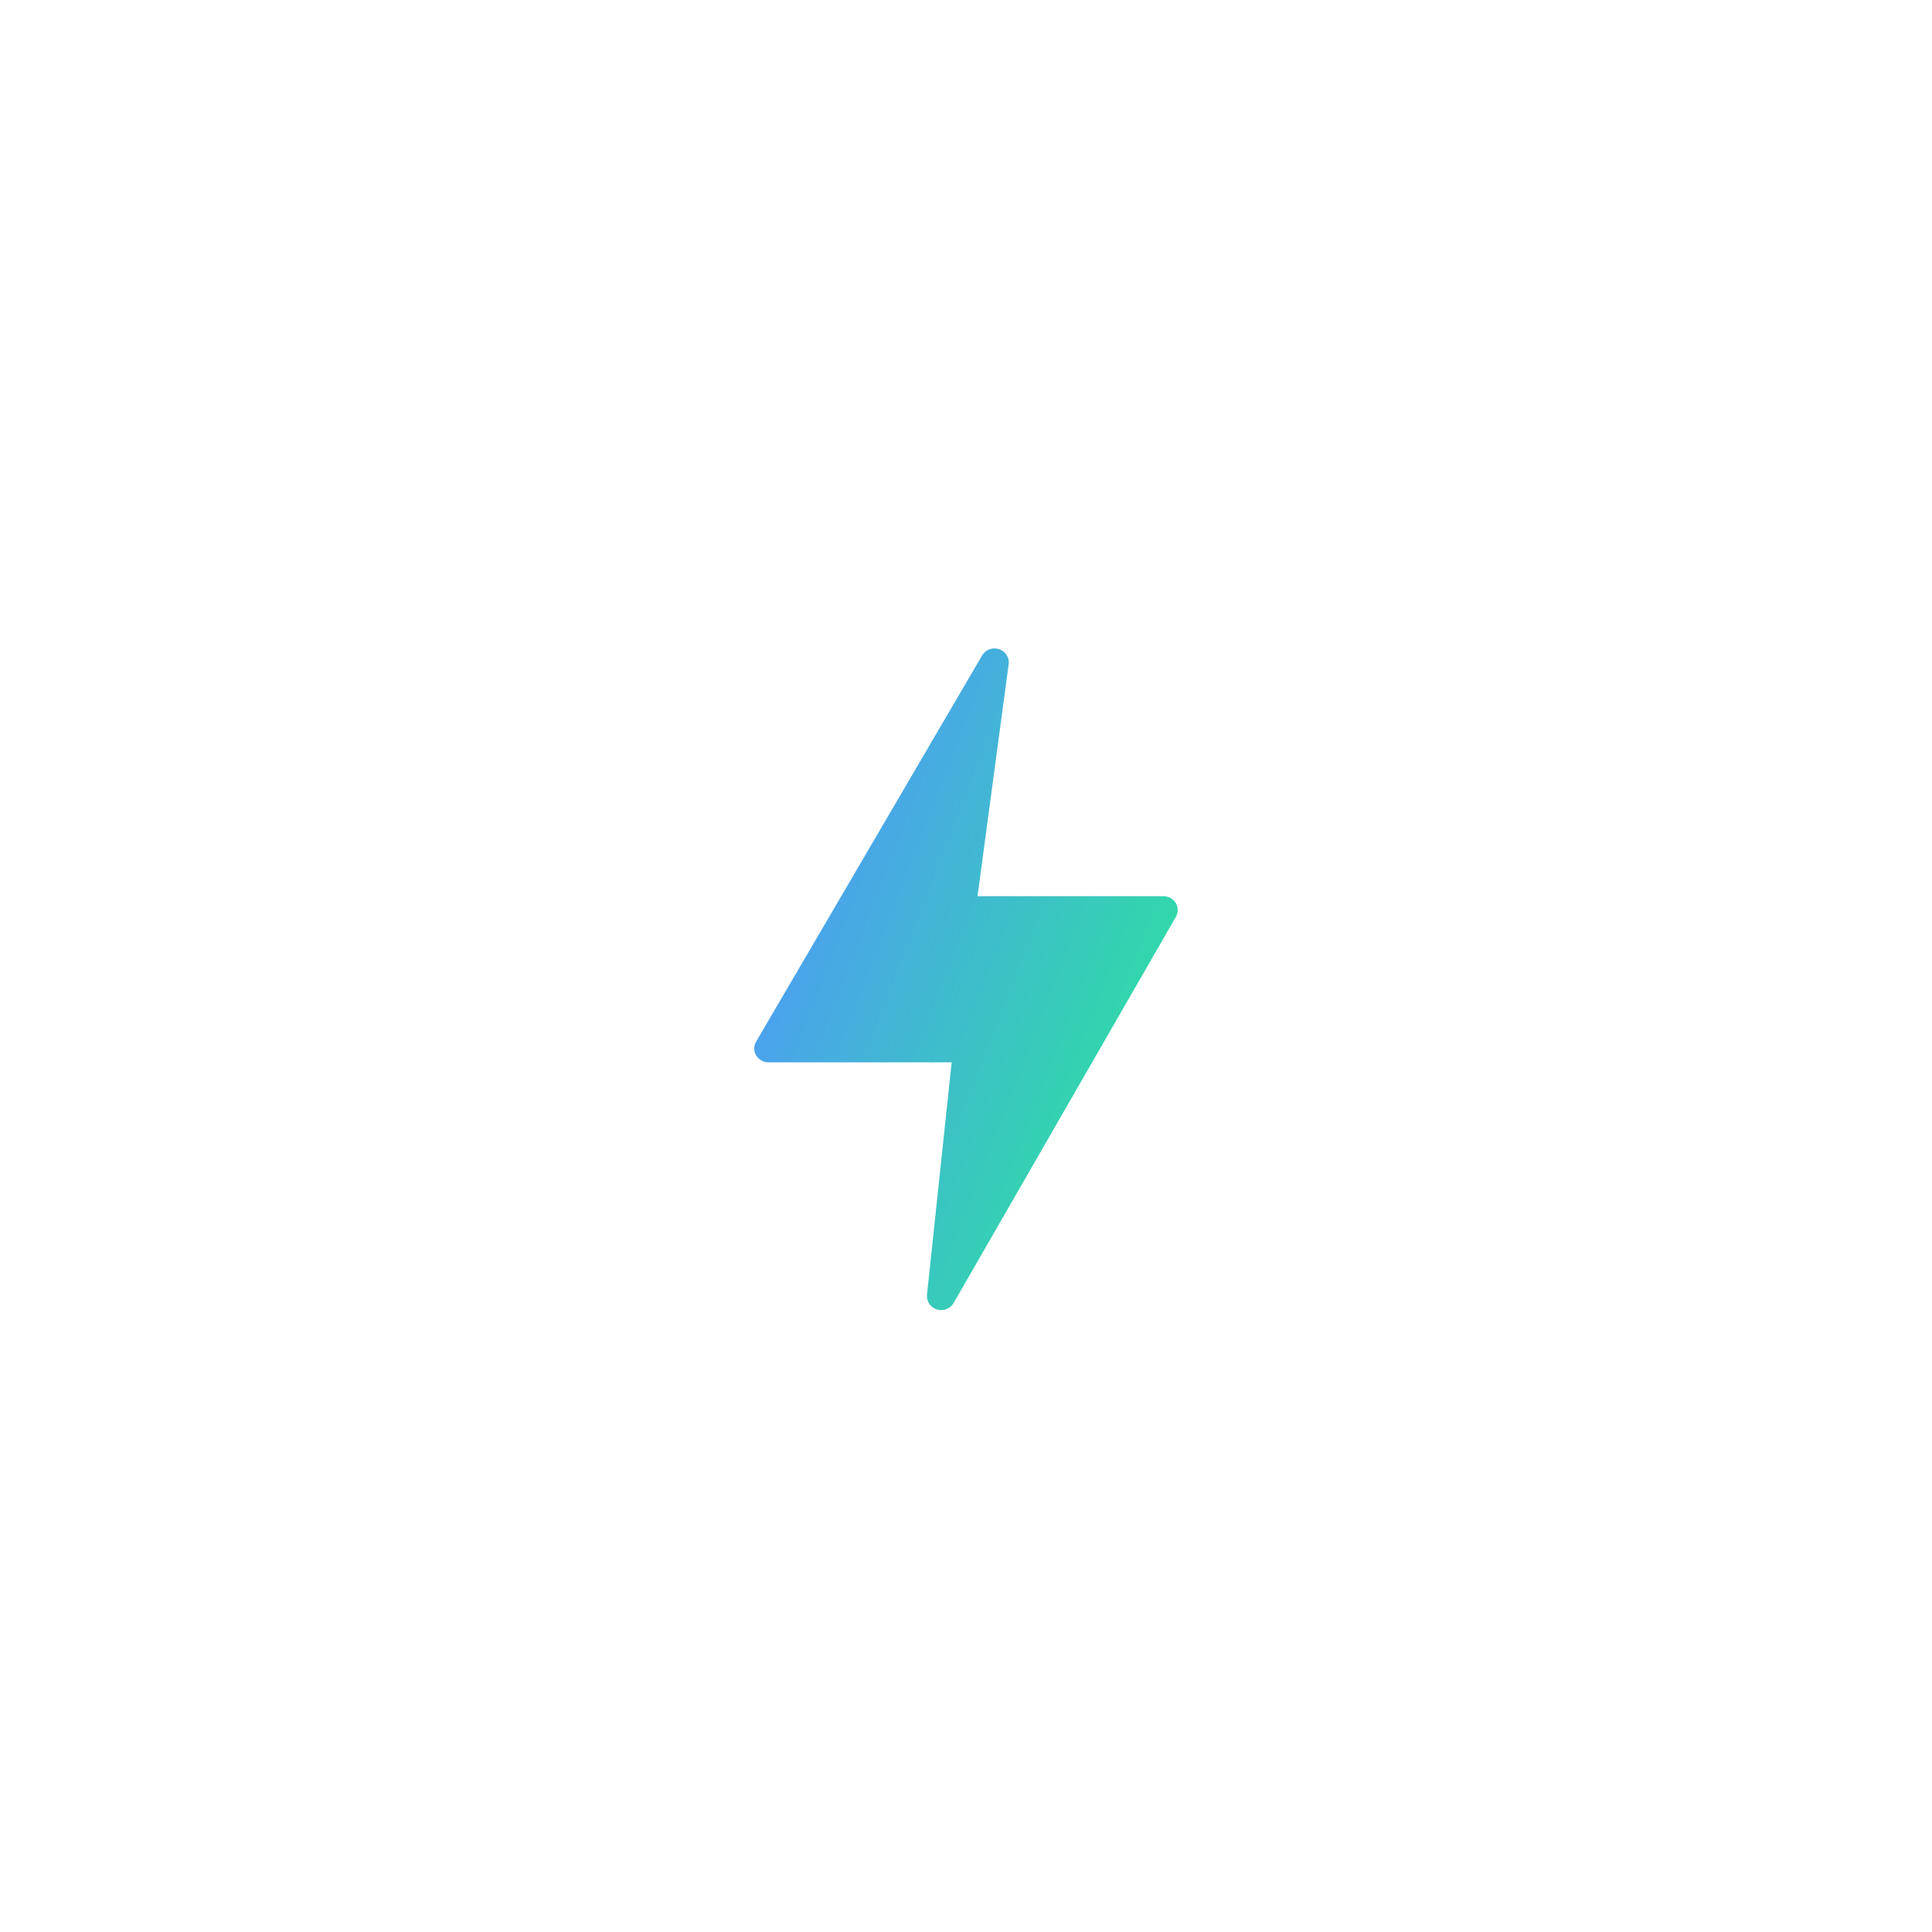 <svg width="103" height="103" viewBox="0 0 103 103" fill="none" xmlns="http://www.w3.org/2000/svg">
<g opacity="0.2" filter="url(#filter0_d)">
<rect x="25" y="25" width="53" height="53" rx="7" fill="url(#paint0_linear)"/>
</g>
<g filter="url(#filter1_d)">
<path d="M62.689 48.152C62.623 48.038 62.527 47.944 62.412 47.878C62.296 47.812 62.164 47.777 62.031 47.777H52.115L53.777 35.388C53.795 35.222 53.755 35.056 53.664 34.915C53.573 34.773 53.435 34.667 53.274 34.611C53.113 34.555 52.938 34.554 52.776 34.607C52.614 34.661 52.475 34.766 52.382 34.906L40.323 55.512C40.252 55.624 40.214 55.752 40.211 55.883C40.208 56.015 40.242 56.144 40.307 56.259C40.373 56.374 40.469 56.469 40.585 56.535C40.701 56.602 40.833 56.637 40.968 56.637H50.736L49.418 69.045C49.405 69.21 49.449 69.375 49.543 69.513C49.637 69.651 49.776 69.754 49.937 69.806C50.099 69.859 50.273 69.857 50.433 69.801C50.593 69.745 50.73 69.639 50.821 69.499L62.68 48.895C62.749 48.783 62.786 48.655 62.788 48.525C62.789 48.394 62.755 48.265 62.689 48.152Z" fill="url(#paint1_linear)"/>
</g>
<defs>
<filter id="filter0_d" x="0" y="0" width="103" height="103" filterUnits="userSpaceOnUse" color-interpolation-filters="sRGB">
<feFlood flood-opacity="0" result="BackgroundImageFix"/>
<feColorMatrix in="SourceAlpha" type="matrix" values="0 0 0 0 0 0 0 0 0 0 0 0 0 0 0 0 0 0 127 0"/>
<feOffset/>
<feGaussianBlur stdDeviation="12.5"/>
<feColorMatrix type="matrix" values="0 0 0 0 0.169 0 0 0 0 0.898 0 0 0 0 0.604 0 0 0 0.25 0"/>
<feBlend mode="normal" in2="BackgroundImageFix" result="effect1_dropShadow"/>
<feBlend mode="normal" in="SourceGraphic" in2="effect1_dropShadow" result="shape"/>
</filter>
<filter id="filter1_d" x="15.211" y="9.568" width="72.577" height="85.276" filterUnits="userSpaceOnUse" color-interpolation-filters="sRGB">
<feFlood flood-opacity="0" result="BackgroundImageFix"/>
<feColorMatrix in="SourceAlpha" type="matrix" values="0 0 0 0 0 0 0 0 0 0 0 0 0 0 0 0 0 0 127 0"/>
<feOffset/>
<feGaussianBlur stdDeviation="12.5"/>
<feColorMatrix type="matrix" values="0 0 0 0 0.169 0 0 0 0 0.898 0 0 0 0 0.604 0 0 0 0.25 0"/>
<feBlend mode="normal" in2="BackgroundImageFix" result="effect1_dropShadow"/>
<feBlend mode="normal" in="SourceGraphic" in2="effect1_dropShadow" result="shape"/>
</filter>
<linearGradient id="paint1_linear" x1="43.033" y1="34.568" x2="78.015" y2="48.134" gradientUnits="userSpaceOnUse">
<stop stop-color="#5294FF"/>
<stop offset="1" stop-color="#1EFF78"/>
</linearGradient>
</defs>
</svg>
